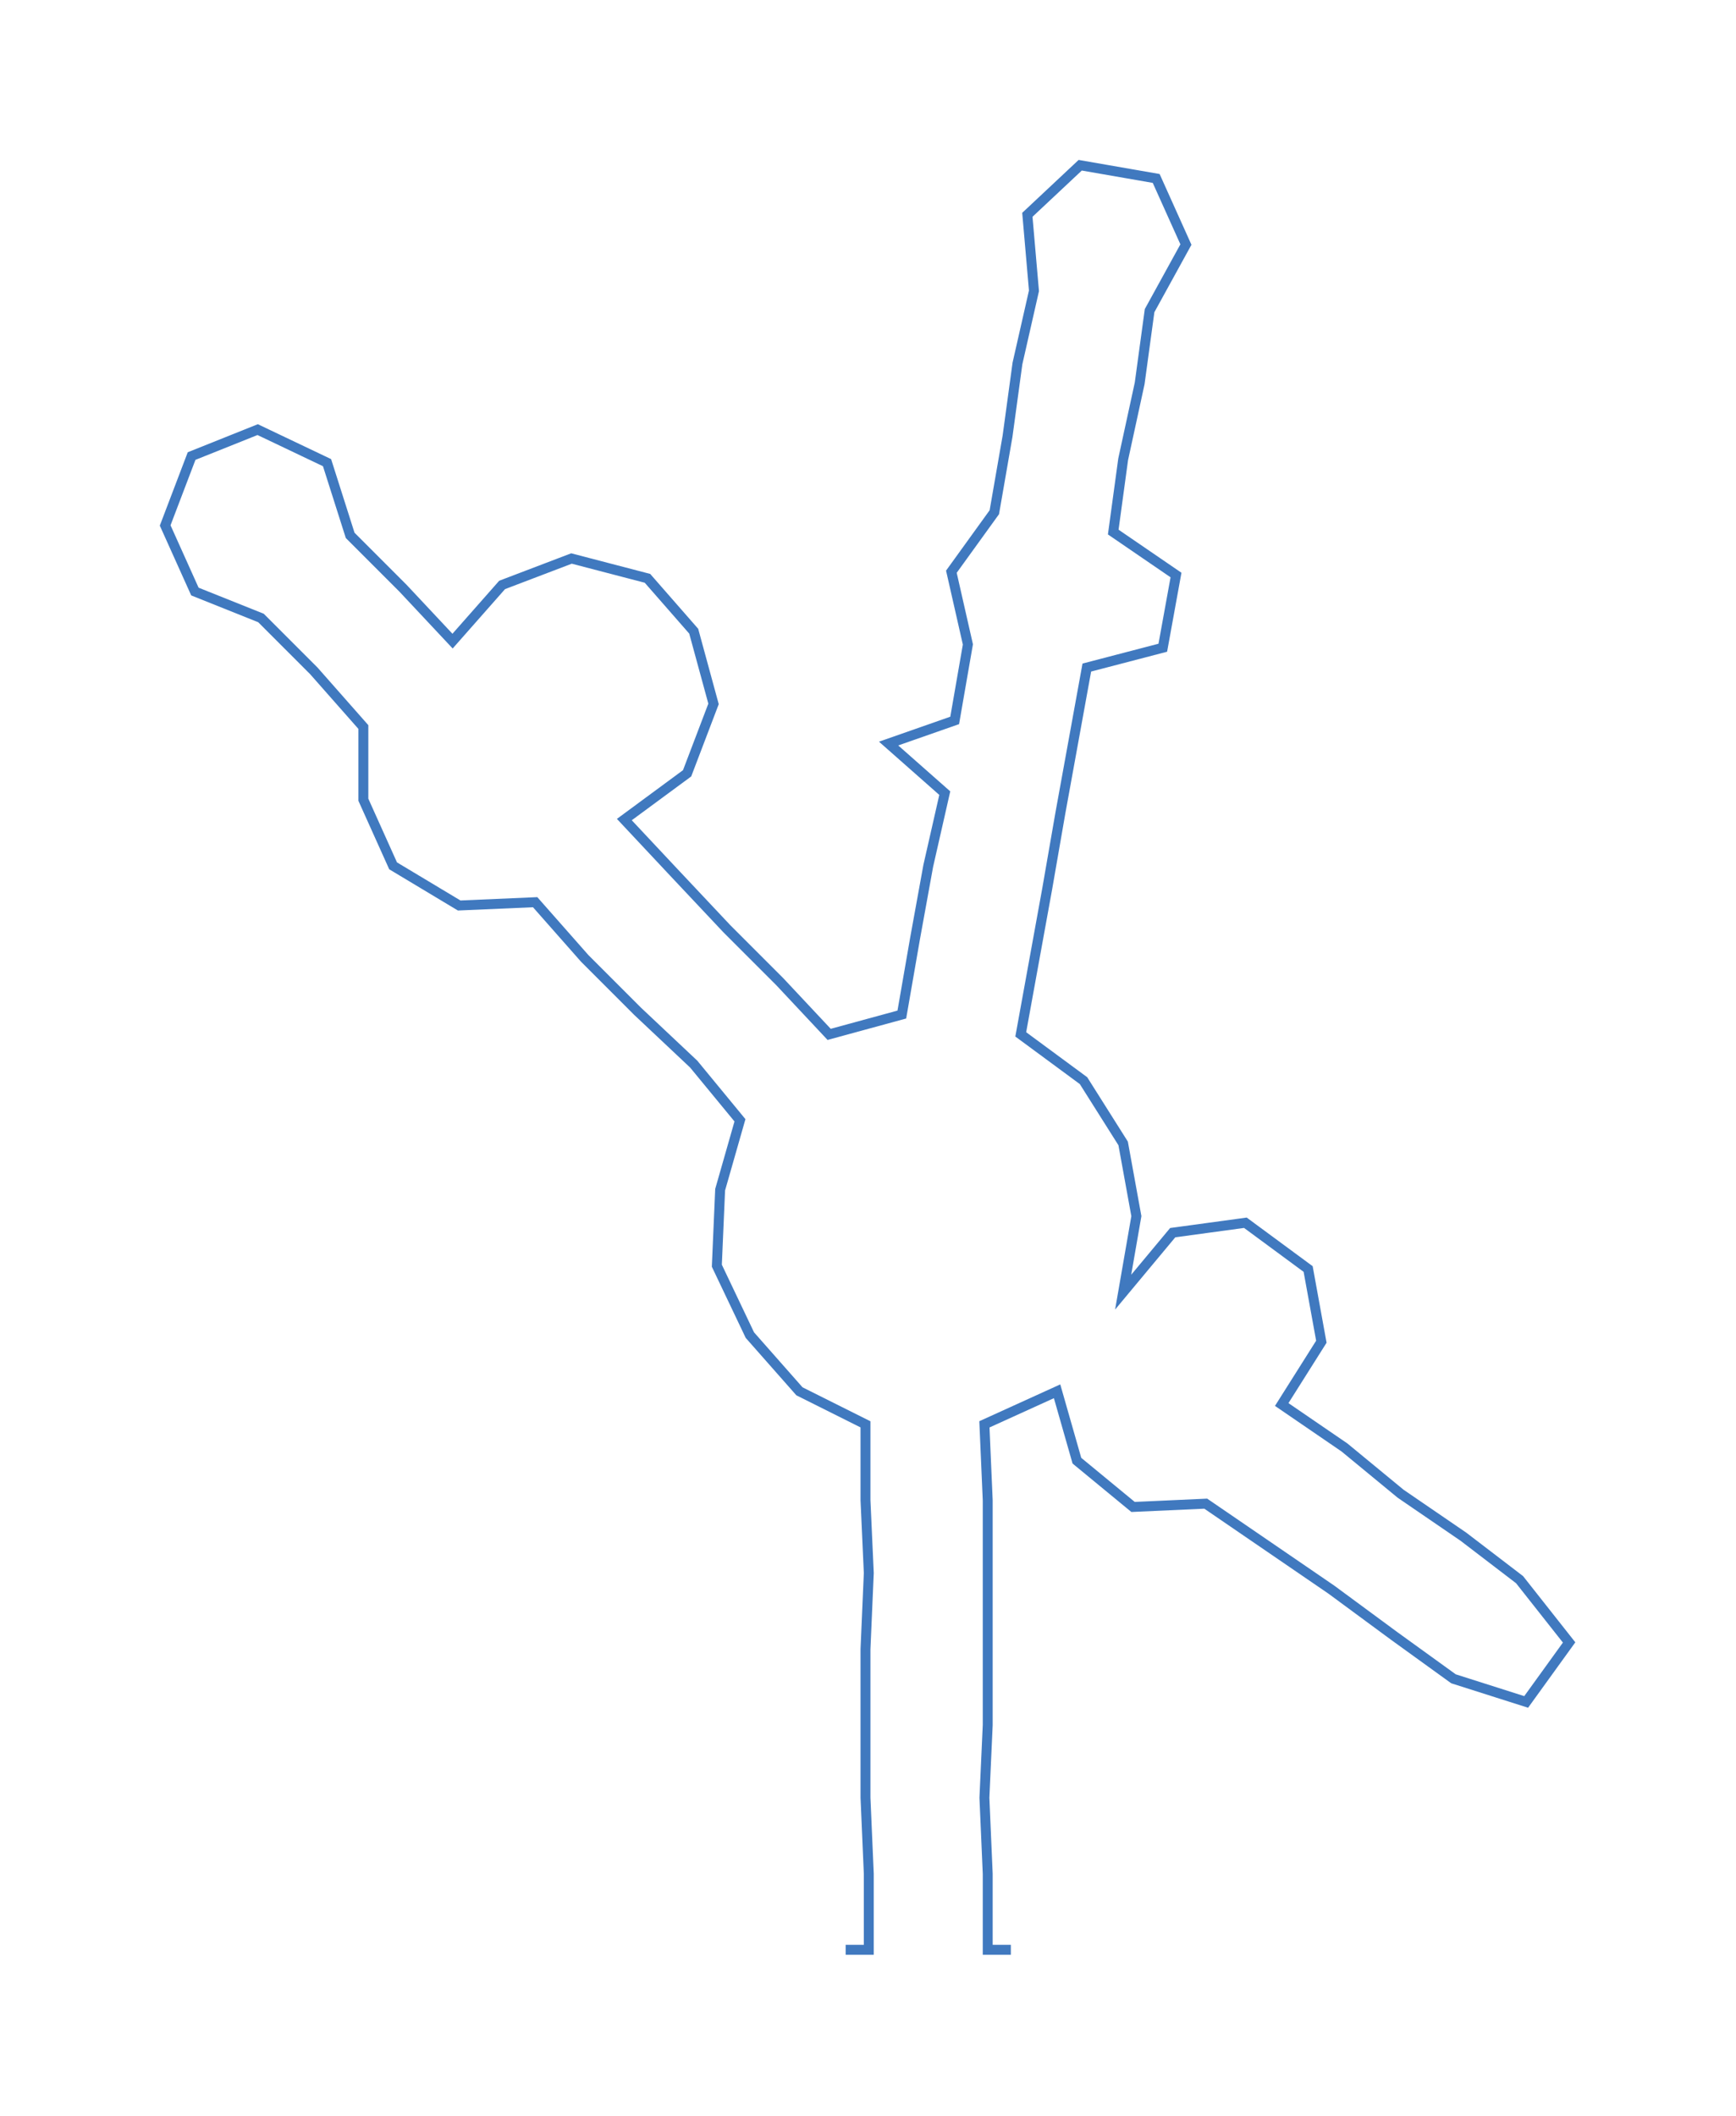 <ns0:svg xmlns:ns0="http://www.w3.org/2000/svg" width="246.257px" height="300px" viewBox="0 0 525.52 640.21"><ns0:path style="stroke:#4079bf;stroke-width:3px;fill:none;" d="M256 590 L256 590 L263 590 L263 567 L262 544 L262 522 L262 499 L263 476 L262 454 L262 431 L242 421 L227 404 L217 383 L218 360 L224 339 L210 322 L193 306 L177 290 L162 273 L139 274 L119 262 L110 242 L110 220 L95 203 L79 187 L59 179 L50 159 L58 138 L78 130 L99 140 L106 162 L122 178 L137 194 L152 177 L173 169 L196 175 L210 191 L216 213 L208 234 L189 248 L204 264 L220 281 L236 297 L251 313 L273 307 L277 284 L281 262 L286 240 L269 225 L289 218 L293 195 L288 173 L301 155 L305 132 L308 110 L313 88 L311 65 L327 50 L350 54 L359 74 L348 94 L345 116 L340 139 L337 161 L356 174 L352 196 L329 202 L325 224 L321 246 L317 269 L313 291 L309 313 L328 327 L340 346 L344 368 L340 391 L355 373 L377 370 L396 384 L400 406 L388 425 L407 438 L424 452 L443 465 L460 478 L475 497 L462 515 L440 508 L422 495 L403 481 L384 468 L365 455 L343 456 L326 442 L320 421 L298 431 L299 454 L299 476 L299 499 L299 522 L298 544 L299 567 L299 590 L306 590" /></ns0:svg>